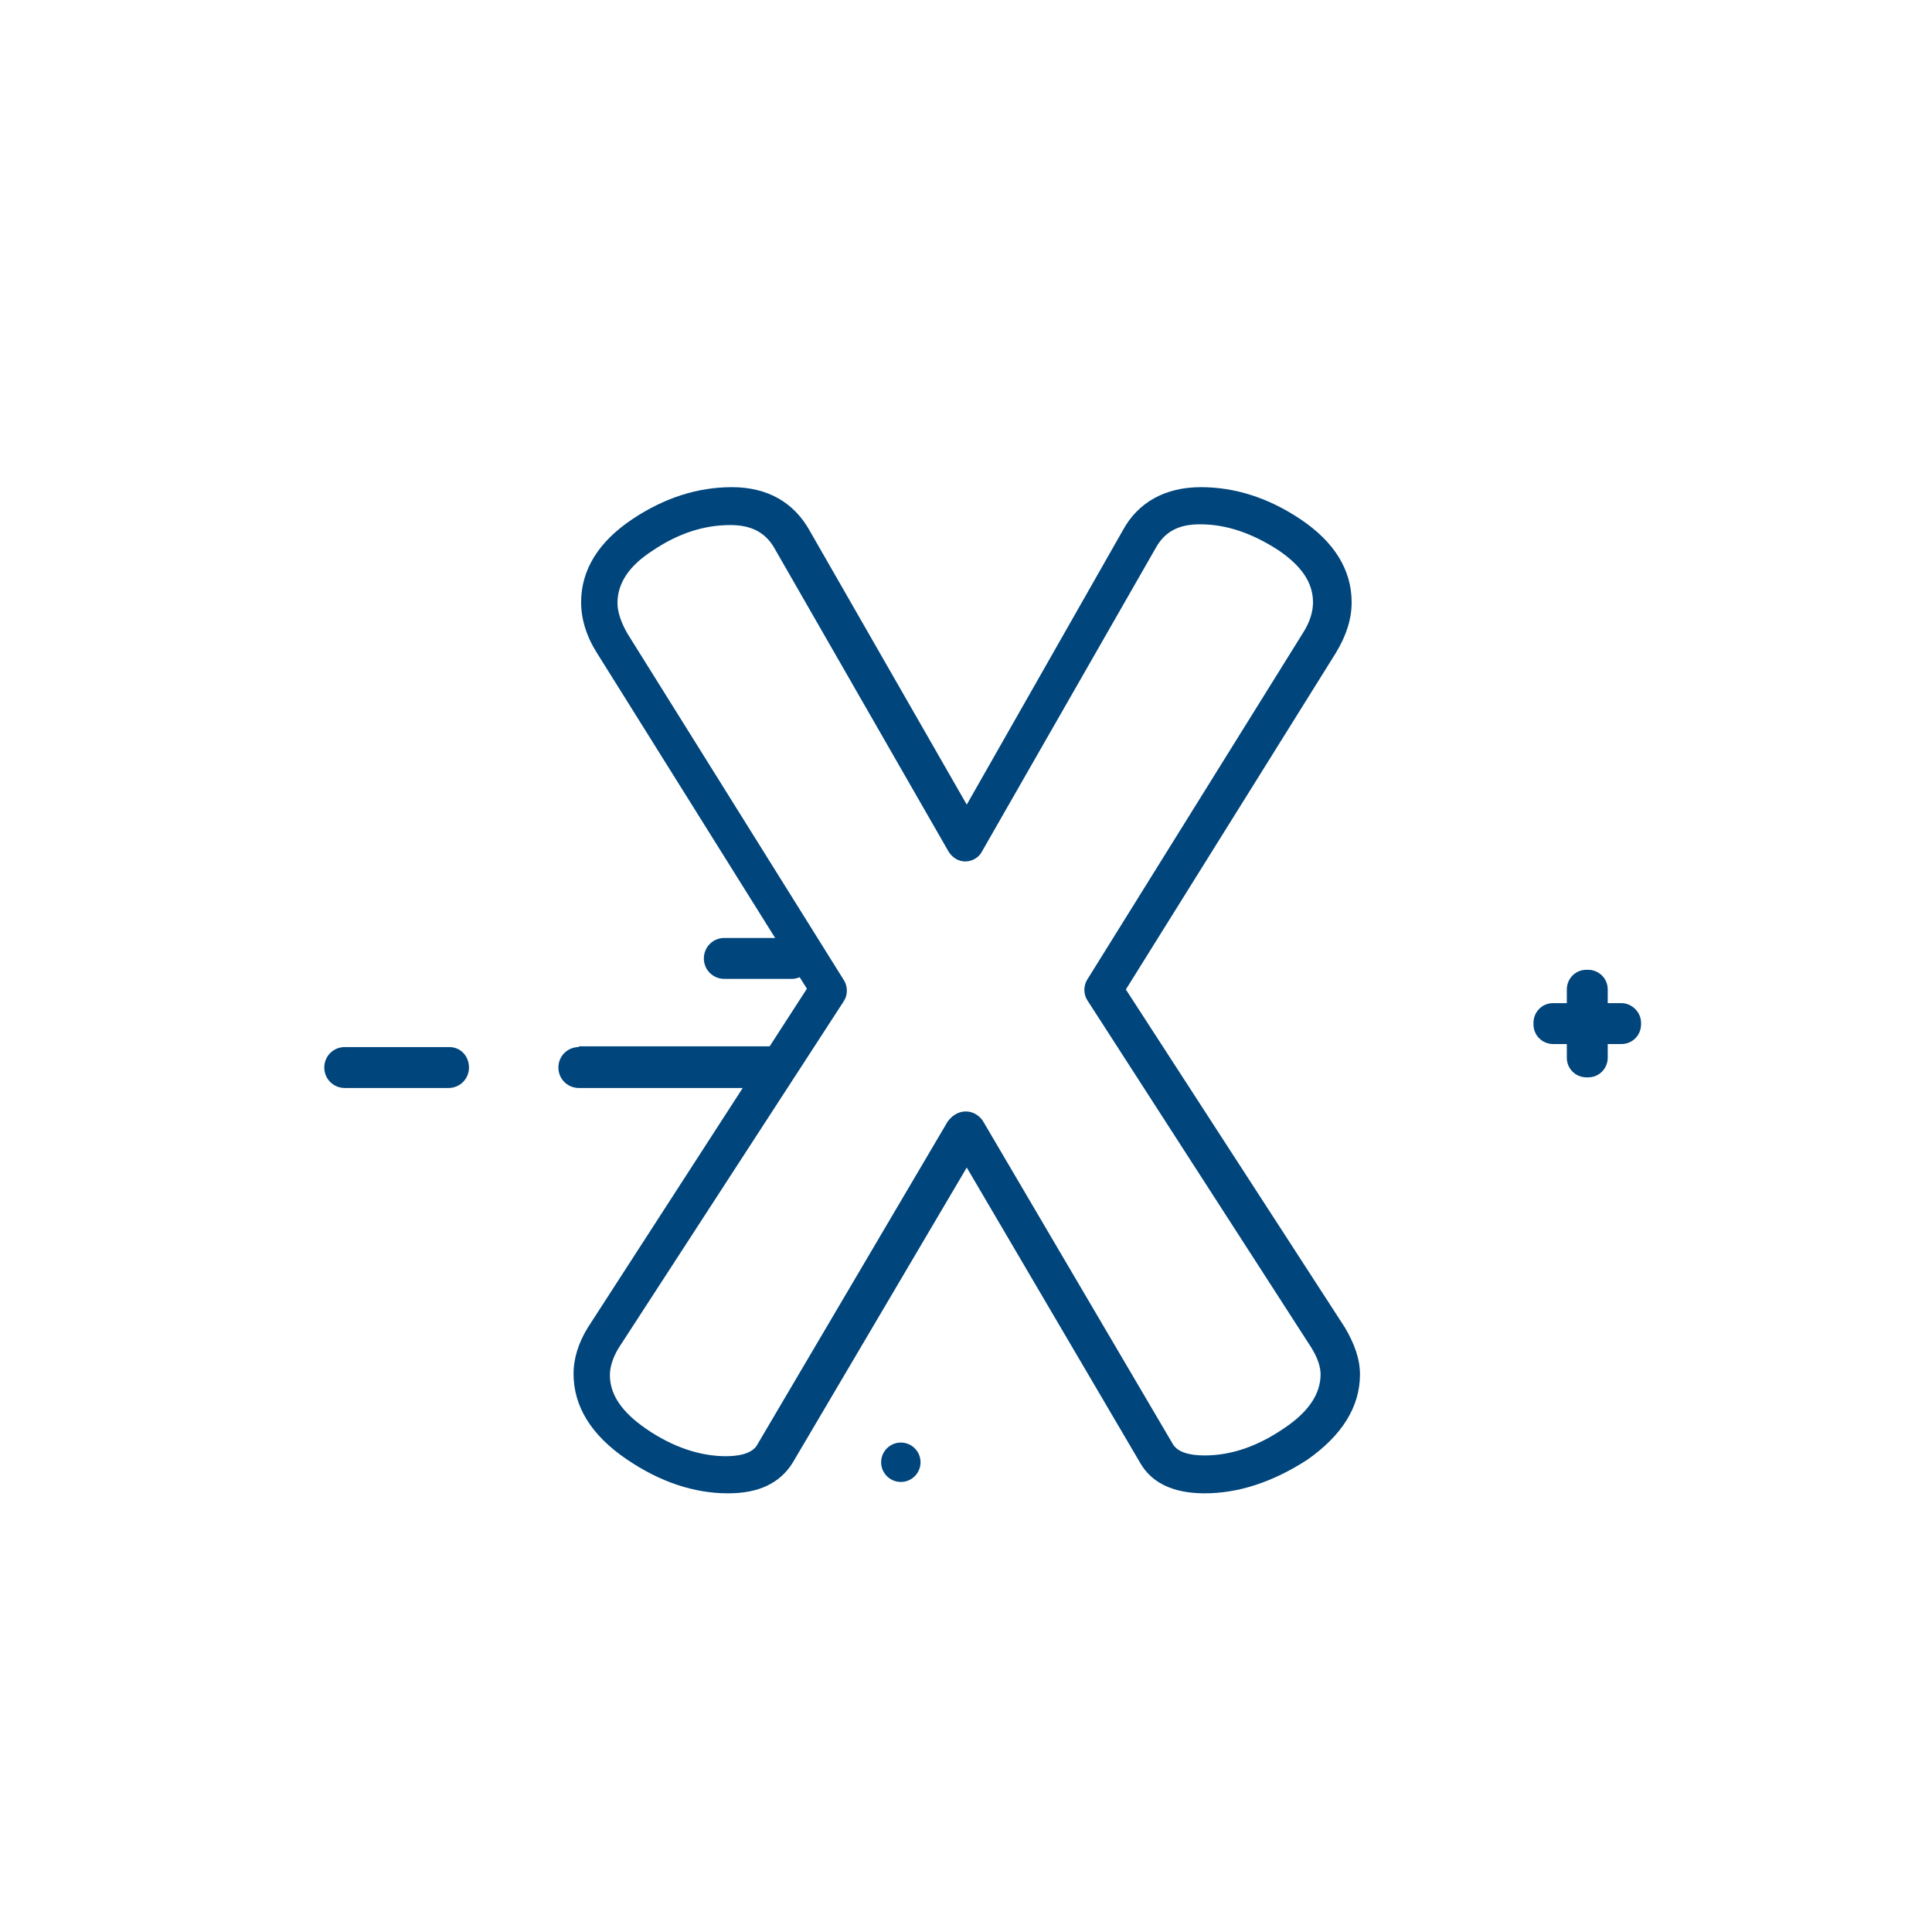 <?xml version="1.0" encoding="utf-8"?>
<!-- Generator: Adobe Illustrator 18.0.0, SVG Export Plug-In . SVG Version: 6.00 Build 0)  -->
<!DOCTYPE svg PUBLIC "-//W3C//DTD SVG 1.1//EN" "http://www.w3.org/Graphics/SVG/1.1/DTD/svg11.dtd">
<svg version="1.1" id="abc" xmlns="http://www.w3.org/2000/svg" xmlns:xlink="http://www.w3.org/1999/xlink" x="0px" y="0px"
	 width="255px" height="255px" viewBox="0 0 255 255" enable-background="new 0 0 255 255" xml:space="preserve">
<path fill="#00457C" d="M159,197.1c-4.2,0-7-1.4-8.5-4l-22.9-39l-23,39c-1.7,2.7-4.5,4-8.5,4c-4.5,0-9-1.5-13.4-4.5
	c-4.7-3.2-7-7-7-11.3c0-1.9,0.6-4,1.9-6.1l28.9-44.7L78.8,86.2c-1.4-2.2-2.1-4.5-2.1-6.7c0-4.3,2.3-8,6.8-11
	c4.2-2.8,8.6-4.2,13.1-4.2c4.7,0,8.2,2,10.3,5.8l20.7,36.1L148.2,70c2-3.7,5.6-5.7,10.3-5.7c4.5,0,8.9,1.4,13.1,4.2
	c4.5,3,6.8,6.7,6.8,11c0,2.2-0.7,4.4-2.1,6.7l-27.7,44.4l28.9,44.6c1.3,2.2,2,4.2,2,6.2c0,4.3-2.4,8.1-7,11.3
	C168,195.6,163.5,197.1,159,197.1z M127.5,146.7c0.9,0,1.7,0.5,2.2,1.2l25.1,42.7c0.6,1,2,1.5,4.2,1.5c3.5,0,7-1.2,10.5-3.6
	c3.3-2.2,4.8-4.6,4.8-7.1c0-1-0.4-2.2-1.2-3.5L143.5,132c-0.5-0.8-0.5-1.9,0-2.7L172,83.5c0.9-1.4,1.3-2.8,1.3-4
	c0-2.6-1.5-4.8-4.6-6.9c-3.4-2.2-6.8-3.4-10.3-3.4c-2.9,0-4.7,1-5.9,3.2l-22.9,40c-0.4,0.8-1.3,1.3-2.2,1.3c-0.9,0-1.7-0.5-2.2-1.3
	l-22.9-39.9c-1.2-2.2-3.1-3.2-5.9-3.2c-3.5,0-6.9,1.1-10.3,3.4c-3.1,2-4.6,4.3-4.6,6.9c0,1.2,0.5,2.6,1.3,4l28.6,45.8
	c0.5,0.8,0.5,1.9,0,2.7l-29.8,45.9c-0.7,1.2-1.1,2.4-1.1,3.5c0,2.6,1.6,4.9,4.8,7.1c3.5,2.4,7.1,3.6,10.5,3.6c3.3,0,4-1.2,4.2-1.6
	l25.1-42.6C125.8,147.1,126.6,146.7,127.5,146.7z"/>
<path fill="#00457C" d="M214,132.4h-1.8v-1.8c0-1.5-1.2-2.6-2.6-2.6h-0.2c-1.5,0-2.6,1.2-2.6,2.6v1.8h-1.8c-1.5,0-2.6,1.2-2.6,2.6
	v0.2c0,1.5,1.2,2.6,2.6,2.6h1.8v1.8c0,1.5,1.2,2.6,2.6,2.6h0.2c1.5,0,2.6-1.2,2.6-2.6v-1.8h1.8c1.5,0,2.6-1.2,2.6-2.6V135
	C216.6,133.6,215.4,132.4,214,132.4z"/>
<circle fill="#00457C" cx="118.9" cy="193" r="2.6"/>
<path fill="#00457C" d="M59.3,138.2H45.5c-1.5,0-2.7,1.2-2.7,2.7s1.2,2.7,2.7,2.7h13.7c1.5,0,2.7-1.2,2.7-2.7S60.8,138.2,59.3,138.2
	z"/>
<path fill="#00457C" d="M153.9,140.9c0-1.5-1.2-2.7-2.7-2.7h-0.7l2.9,4.4C153.7,142.1,153.9,141.5,153.9,140.9z"/>
<path fill="#00457C" d="M76.4,138.2c-1.5,0-2.7,1.2-2.7,2.7s1.2,2.7,2.7,2.7H101l3.6-5.5H76.4z"/>
<path fill="#00457C" d="M104.5,123.8h-8.9c-1.5,0-2.7,1.2-2.7,2.7v0c0,1.5,1.2,2.7,2.7,2.7h8.9c1.3,0,2.4-1,2.7-2.2l-2-3.1
	C105,123.8,104.8,123.8,104.5,123.8z"/>
</svg>
